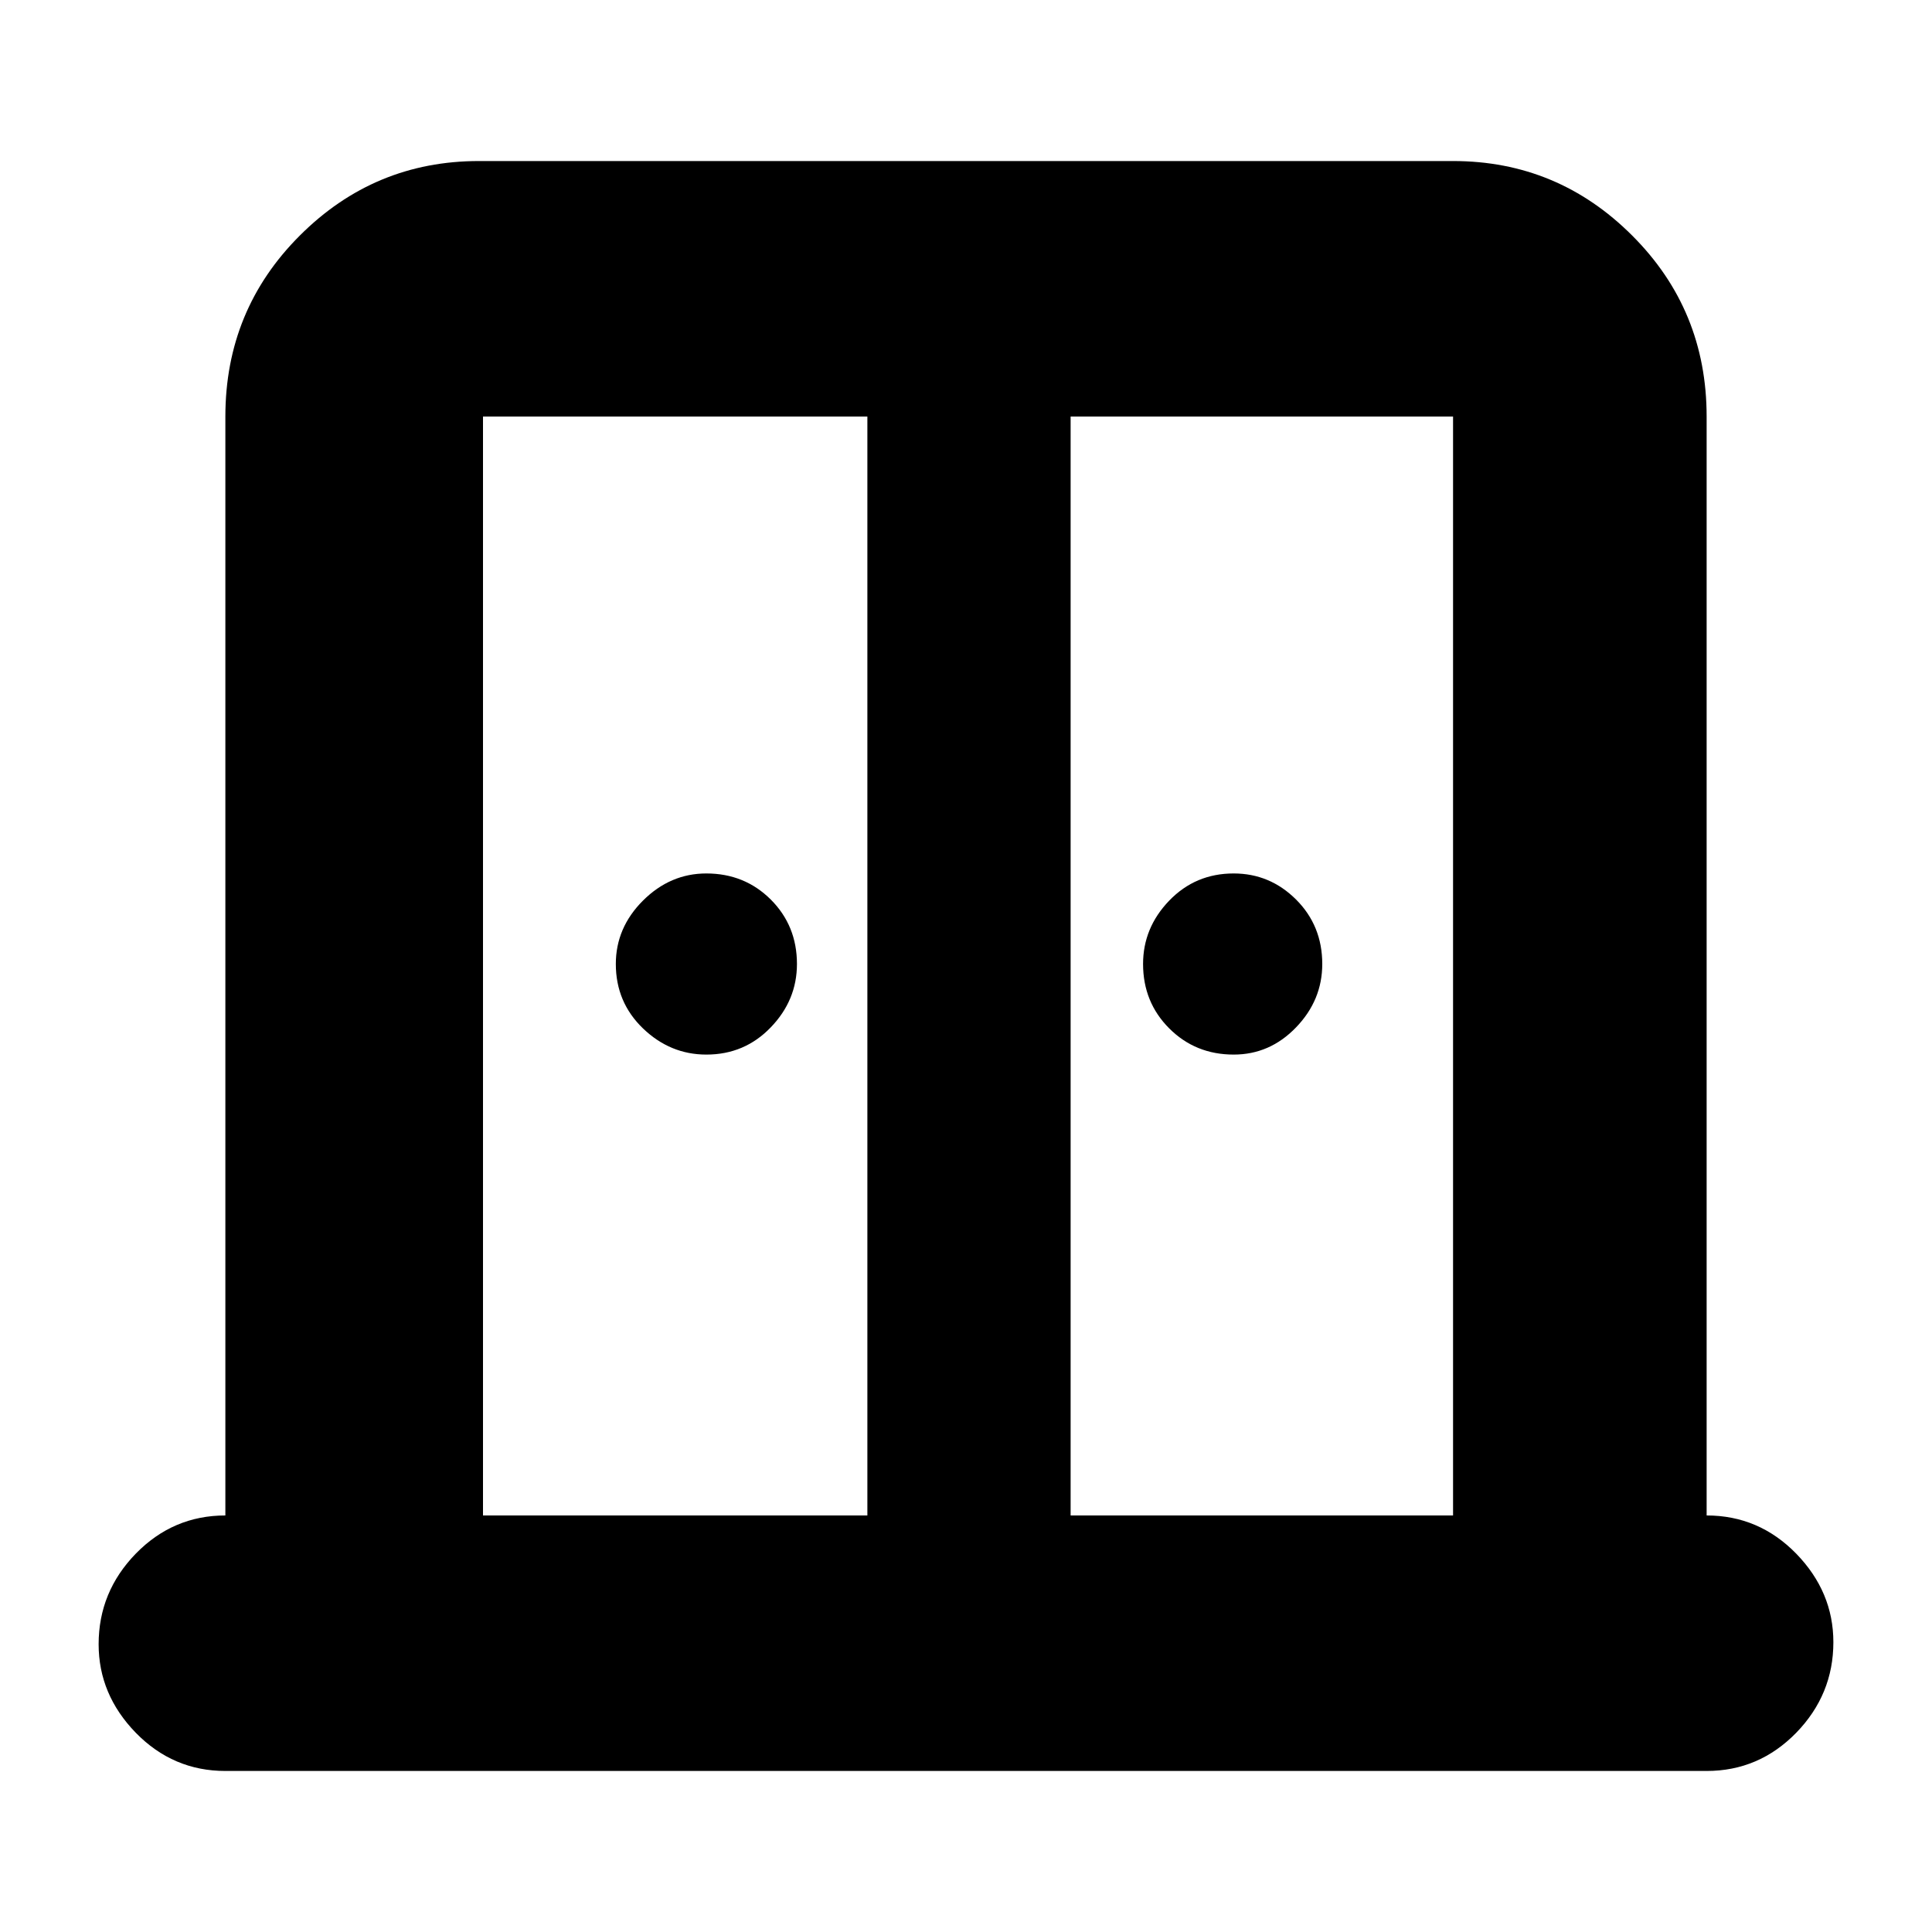 <svg xmlns="http://www.w3.org/2000/svg" height="20" width="20"><path d="M7.312 10.917q-.374 0-.656-.271-.281-.271-.281-.667 0-.375.281-.656.282-.281.656-.281.396 0 .667.27.271.271.271.667 0 .375-.271.656-.271.282-.667.282Zm5.459 0q-.396 0-.667-.271t-.271-.667q0-.375.271-.656t.667-.281q.375 0 .646.27.271.271.271.667 0 .375-.271.656-.271.282-.646.282ZM2.333 18.333q-.541 0-.927-.395-.385-.396-.385-.917 0-.542.385-.938.386-.395.927-.395V4.312q0-1.104.771-1.874.771-.771 1.854-.771h10.084q1.083 0 1.854.771.771.77.771 1.874v11.376q.541 0 .927.395.385.396.385.917 0 .542-.385.938-.386.395-.927.395ZM5 15.688h3.979V4.312H5Zm6.083 0h3.959V4.312h-3.959Zm-1.062-7Z"/></svg>